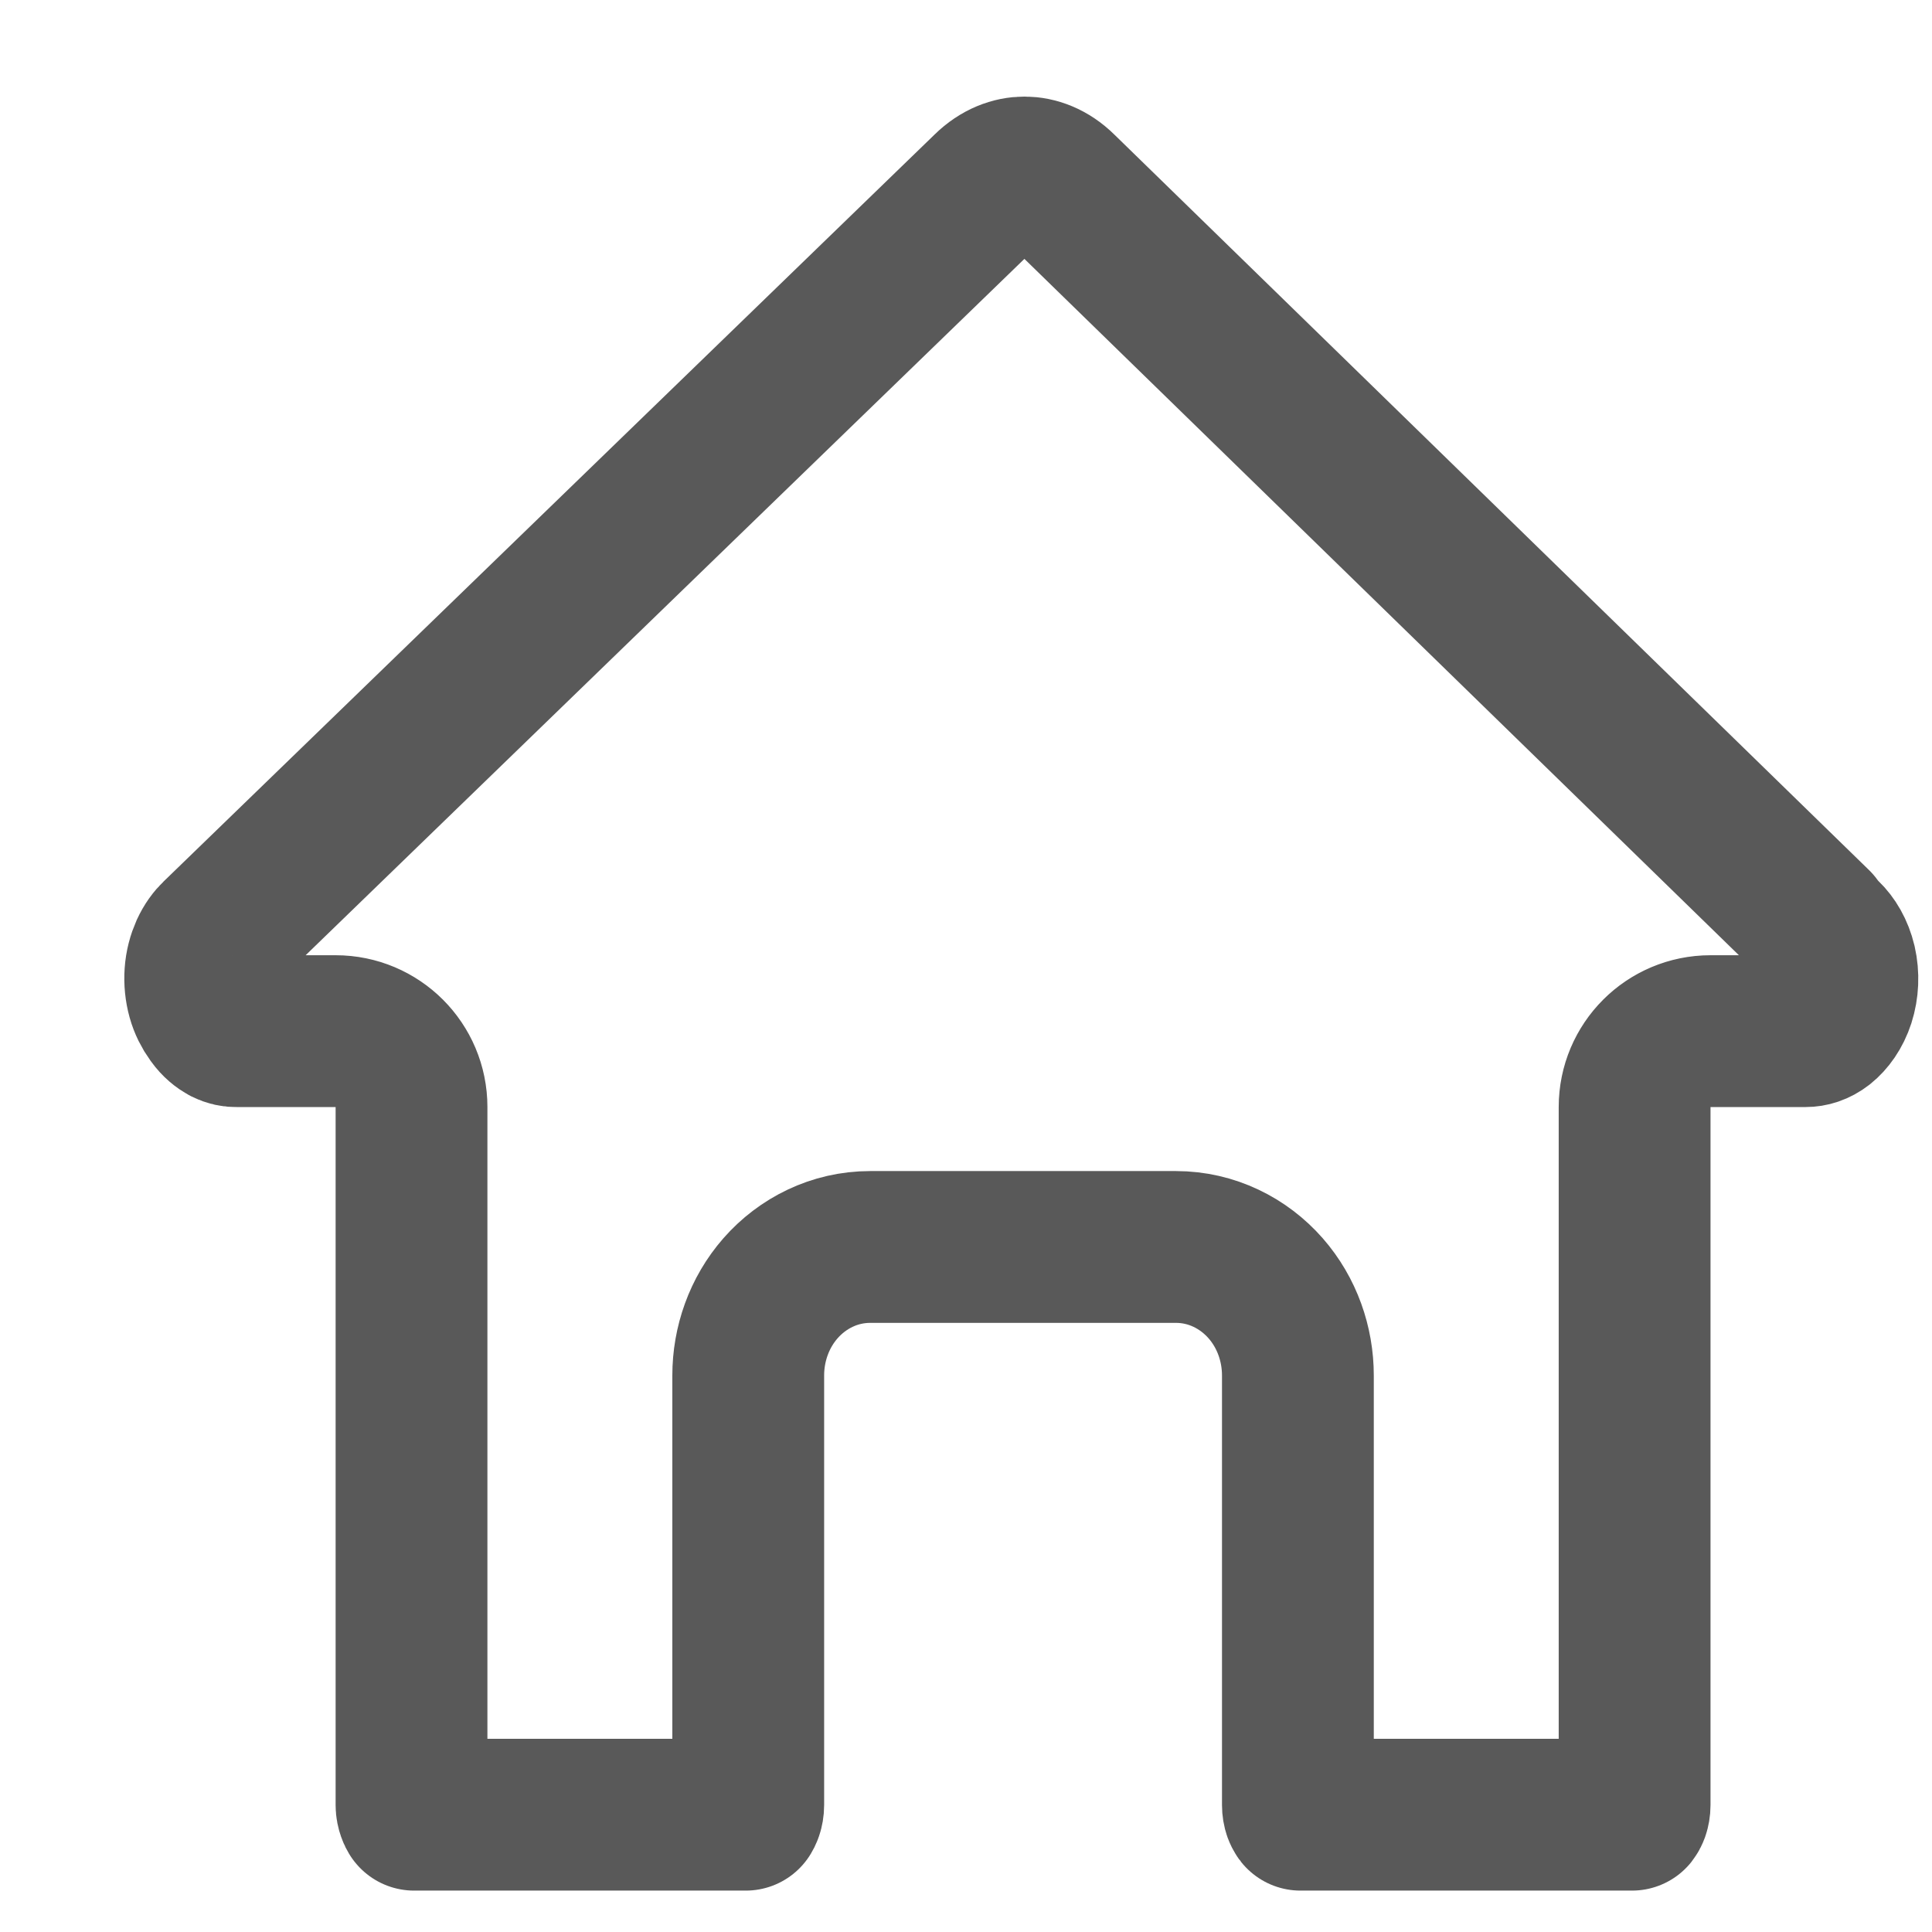 <svg width="5" height="5" color="blue" viewBox="0 0 14 14" fill="none" xmlns="http://www.w3.org/2000/svg">
<g clip-path="url(#clip0_1823_560)">
<path d="M7.69 1.368L13.16 6.699C13.18 6.727 13.203 6.754 13.229 6.779C13.275 6.823 13.317 6.891 13.338 6.98C13.358 7.068 13.354 7.162 13.327 7.246C13.3 7.329 13.255 7.389 13.209 7.426C13.164 7.461 13.121 7.472 13.085 7.472L13.085 7.472H13.079H12.395C12.091 7.472 11.845 7.718 11.845 8.022V13.08C11.845 13.098 11.842 13.115 11.837 13.129C11.833 13.138 11.83 13.145 11.826 13.15H9.424C9.42 13.145 9.417 13.138 9.413 13.129C9.408 13.115 9.405 13.098 9.405 13.08V9.967C9.405 9.741 9.327 9.513 9.171 9.335C9.012 9.154 8.781 9.036 8.521 9.036H6.306C6.046 9.036 5.815 9.154 5.656 9.335C5.5 9.513 5.422 9.741 5.422 9.967V13.08C5.422 13.098 5.419 13.115 5.414 13.129C5.411 13.138 5.407 13.145 5.404 13.15H3.001C2.998 13.145 2.994 13.138 2.991 13.129C2.986 13.115 2.982 13.098 2.982 13.08V8.022C2.982 7.718 2.736 7.472 2.432 7.472H1.735C1.728 7.472 1.722 7.472 1.715 7.472C1.69 7.473 1.663 7.468 1.633 7.453C1.604 7.437 1.57 7.411 1.54 7.369L1.54 7.369L1.535 7.362C1.508 7.325 1.484 7.279 1.469 7.225C1.454 7.171 1.448 7.112 1.452 7.054C1.456 6.995 1.471 6.94 1.492 6.893C1.514 6.845 1.542 6.807 1.571 6.78L1.571 6.78L1.574 6.777L7.156 1.369L7.157 1.368C7.243 1.284 7.338 1.25 7.424 1.25C7.509 1.25 7.605 1.284 7.69 1.368L7.69 1.368Z" stroke="black" stroke-opacity="0.65" stroke-width="1.1" stroke-linecap="round" stroke-linejoin="round"/>
</g>
<defs>
<clipPath id="clip0_1823_560">
<rect width="13" height="13" fill="white" color="blue"  transform="translate(0.901 0.7)"/>
</clipPath>
</defs>
</svg>
